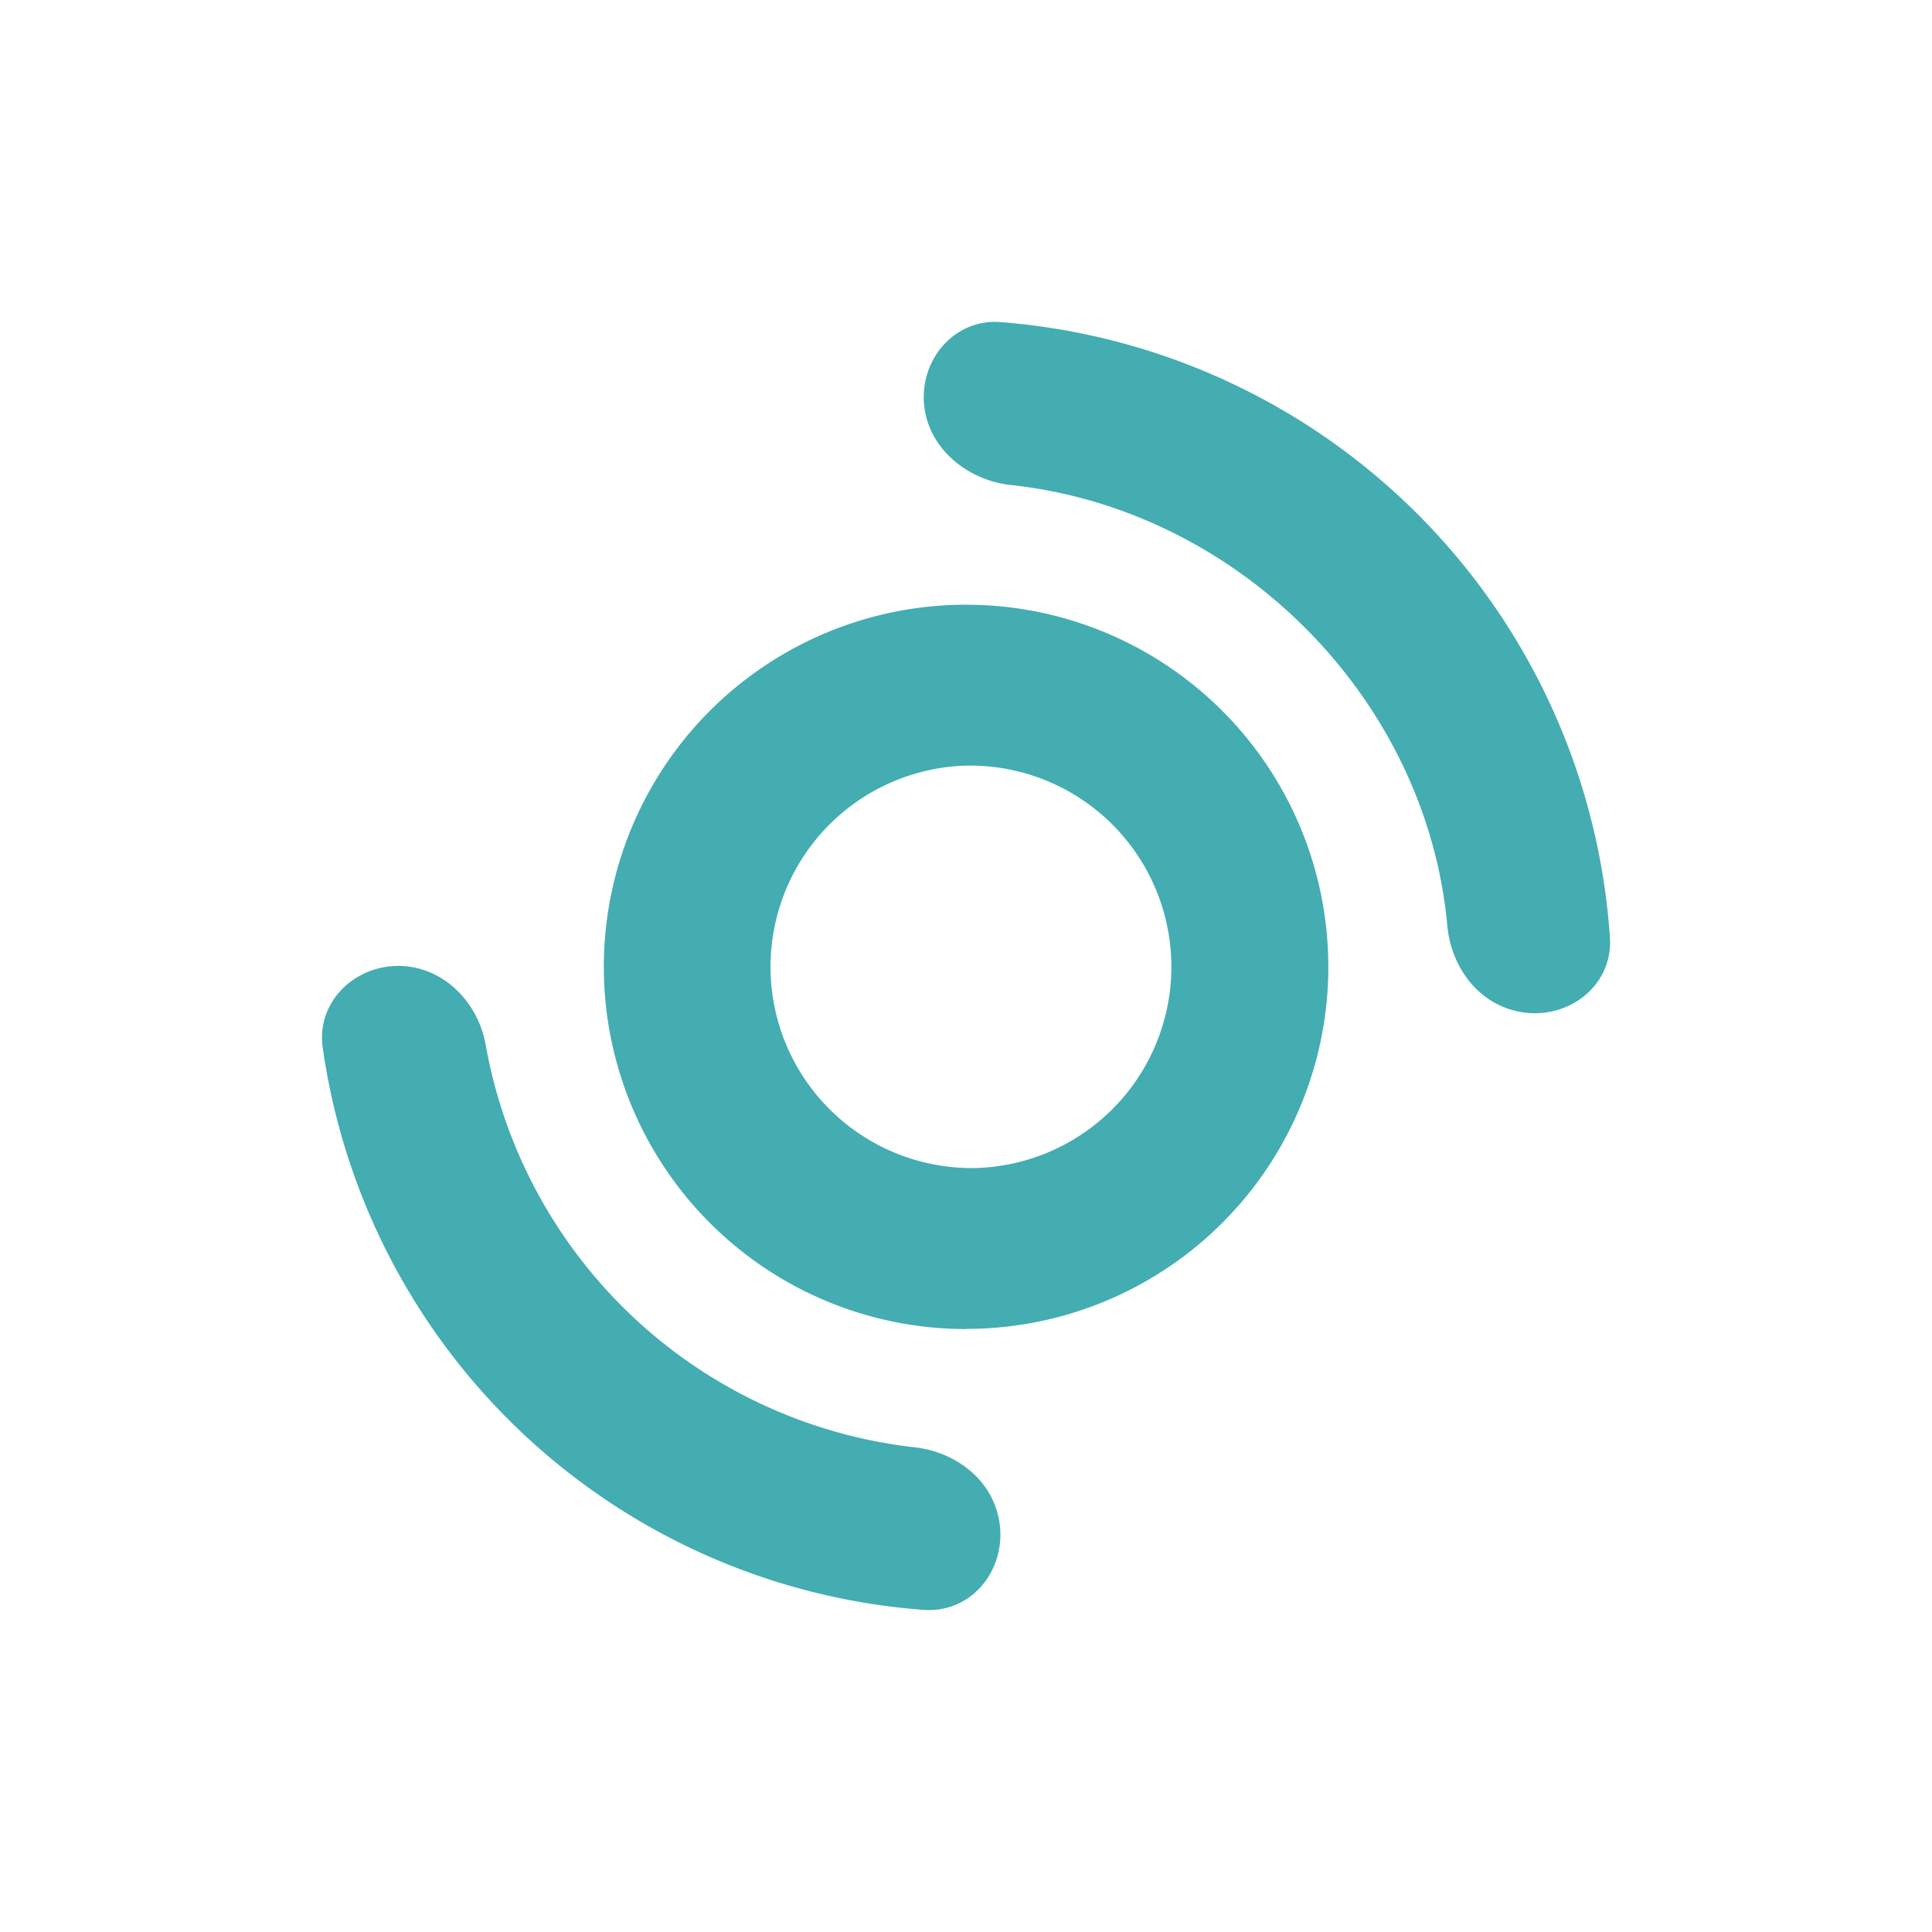 <svg xmlns="http://www.w3.org/2000/svg" width="24" height="24" fill="none" viewBox="0 0 24 24">
    <path fill="#43ADB2" fill-rule="evenodd" d="M12.001 14.51a2.5 2.5 0 1 0 0-4.999 2.5 2.5 0 0 0 0 4.998m0 1.999a4.497 4.497 0 0 0 4.5-4.5A4.5 4.5 0 0 0 12 7.512a4.499 4.499 0 1 0 0 8.998" clip-rule="evenodd"/>
    <path fill="#43ADB2" d="M12.4 18.833c-.11-.48-.55-.8-1.04-.854a6.11 6.11 0 0 1-5.323-4.98c-.09-.55-.535-1-1.09-1-.55 0-1.01.45-.94 1a8.15 8.15 0 0 0 7.474 7c.624.04 1.06-.556.92-1.166m6.434-6.273c.6.14 1.195-.285 1.165-.9A8.224 8.224 0 0 0 12.41 4c-.525-.03-.935.41-.935.935 0 .58.5 1.025 1.08 1.09 2.815.3 5.164 2.64 5.424 5.474.045.5.37.95.855 1.06"/>
</svg>
